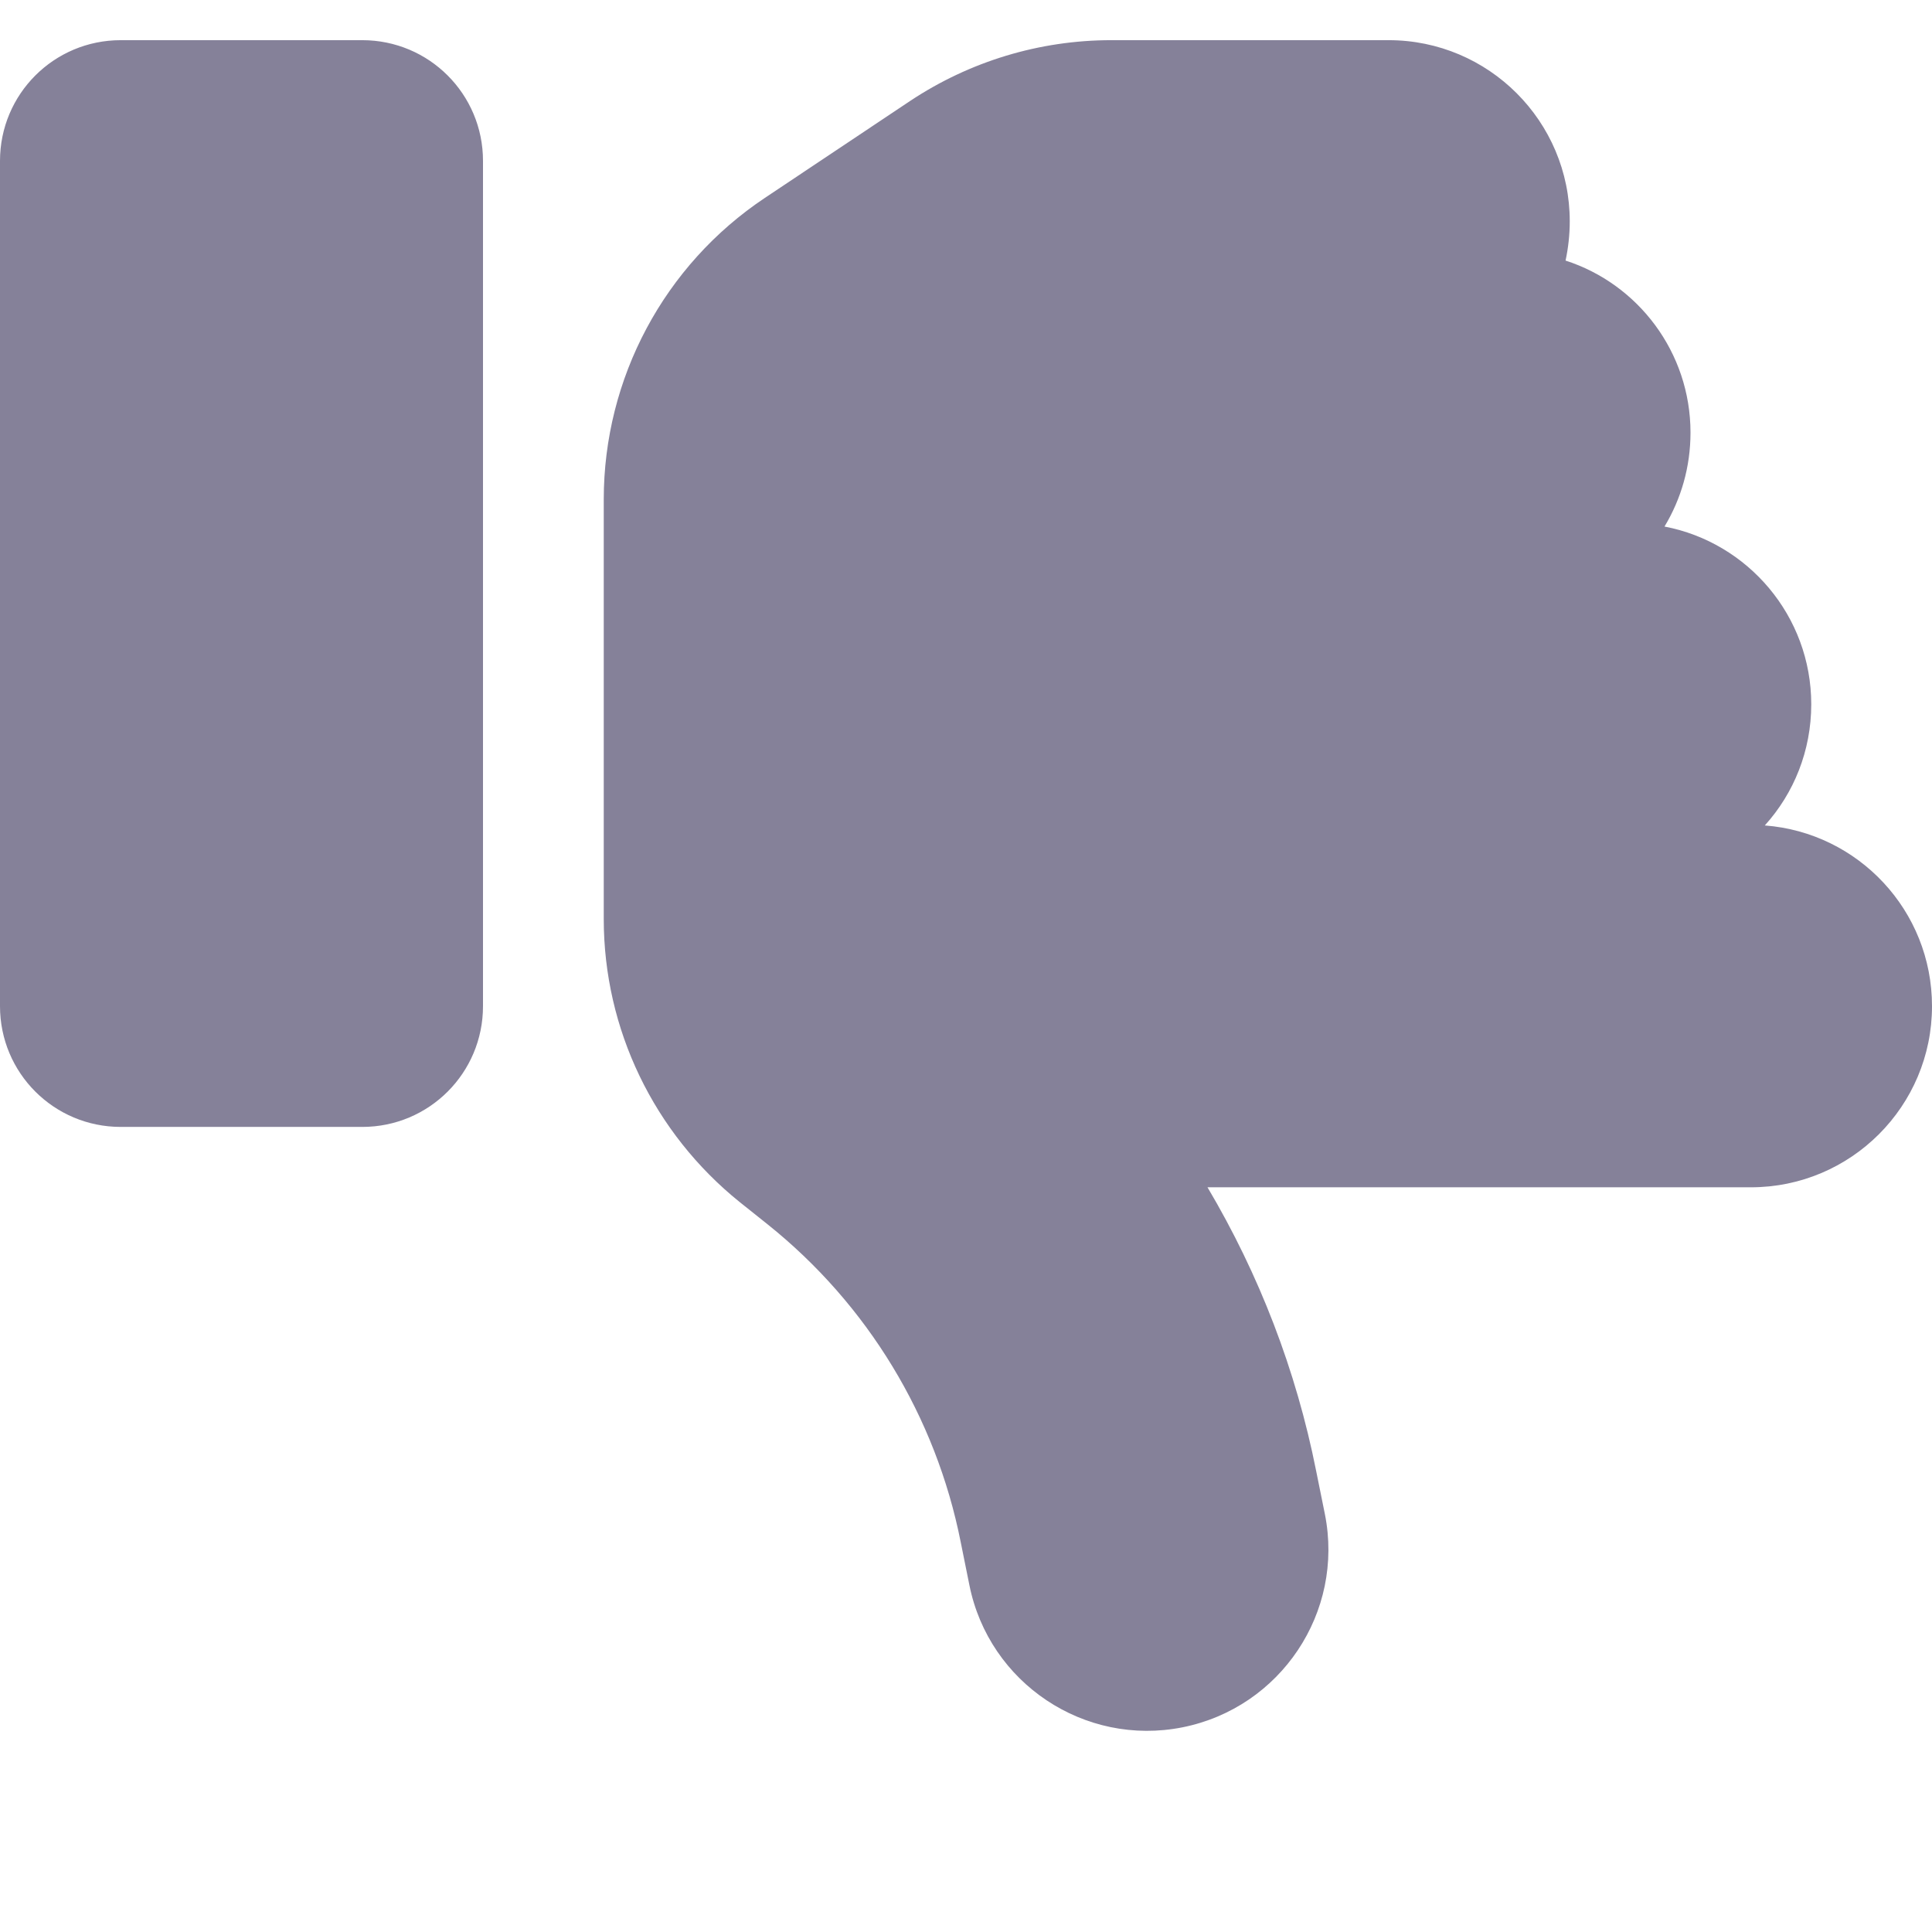 <?xml version="1.0" encoding="UTF-8"?>
<svg width="24px" height="24px" viewBox="0 0 24 24" version="1.1" xmlns="http://www.w3.org/2000/svg" xmlns:xlink="http://www.w3.org/1999/xlink">
    <title>iconThumbsDown</title>
    <g id="Assets" stroke="none" stroke-width="1" fill="none" fill-rule="evenodd">
        <g id="assets" transform="translate(-767, -2829)">
            <g id="icon/ThumbsDown" transform="translate(767, 2829)">
                <rect id="bound" x="0" y="0" width="24" height="24"></rect>
                <path d="M14.691 21.457C15.909 21.213 16.702 20.027 16.458 18.808L16.35 18.274C16.102 17.023 15.642 15.832 15 14.749H21.75C22.992 14.749 24 13.741 24 12.499C24 11.313 23.086 10.343 21.923 10.254C22.284 9.855 22.5 9.326 22.5 8.749C22.5 7.652 21.712 6.738 20.677 6.541C20.883 6.199 21 5.801 21 5.374C21 4.376 20.348 3.527 19.448 3.237C19.481 3.082 19.5 2.918 19.5 2.749C19.5 1.507 18.492 0.499 17.25 0.499H13.805C12.914 0.499 12.047 0.762 11.306 1.254L9.502 2.458C8.25 3.293 7.5 4.699 7.5 6.204V7.999V10.249V11.416C7.5 12.785 8.123 14.074 9.188 14.932L9.534 15.208C10.777 16.202 11.625 17.599 11.934 19.155L12.042 19.69C12.286 20.908 13.472 21.701 14.691 21.457ZM1.5 13.999H4.5C5.33 13.999 6 13.329 6 12.499V1.999C6 1.169 5.33 0.499 4.5 0.499H1.5C0.67 0.499 0 1.169 0 1.999V12.499C0 13.329 0.67 13.999 1.5 13.999Z" id="Mask" fill="#858199" fill-rule="evenodd"/>
            </g>
        </g>
    </g>
</svg>